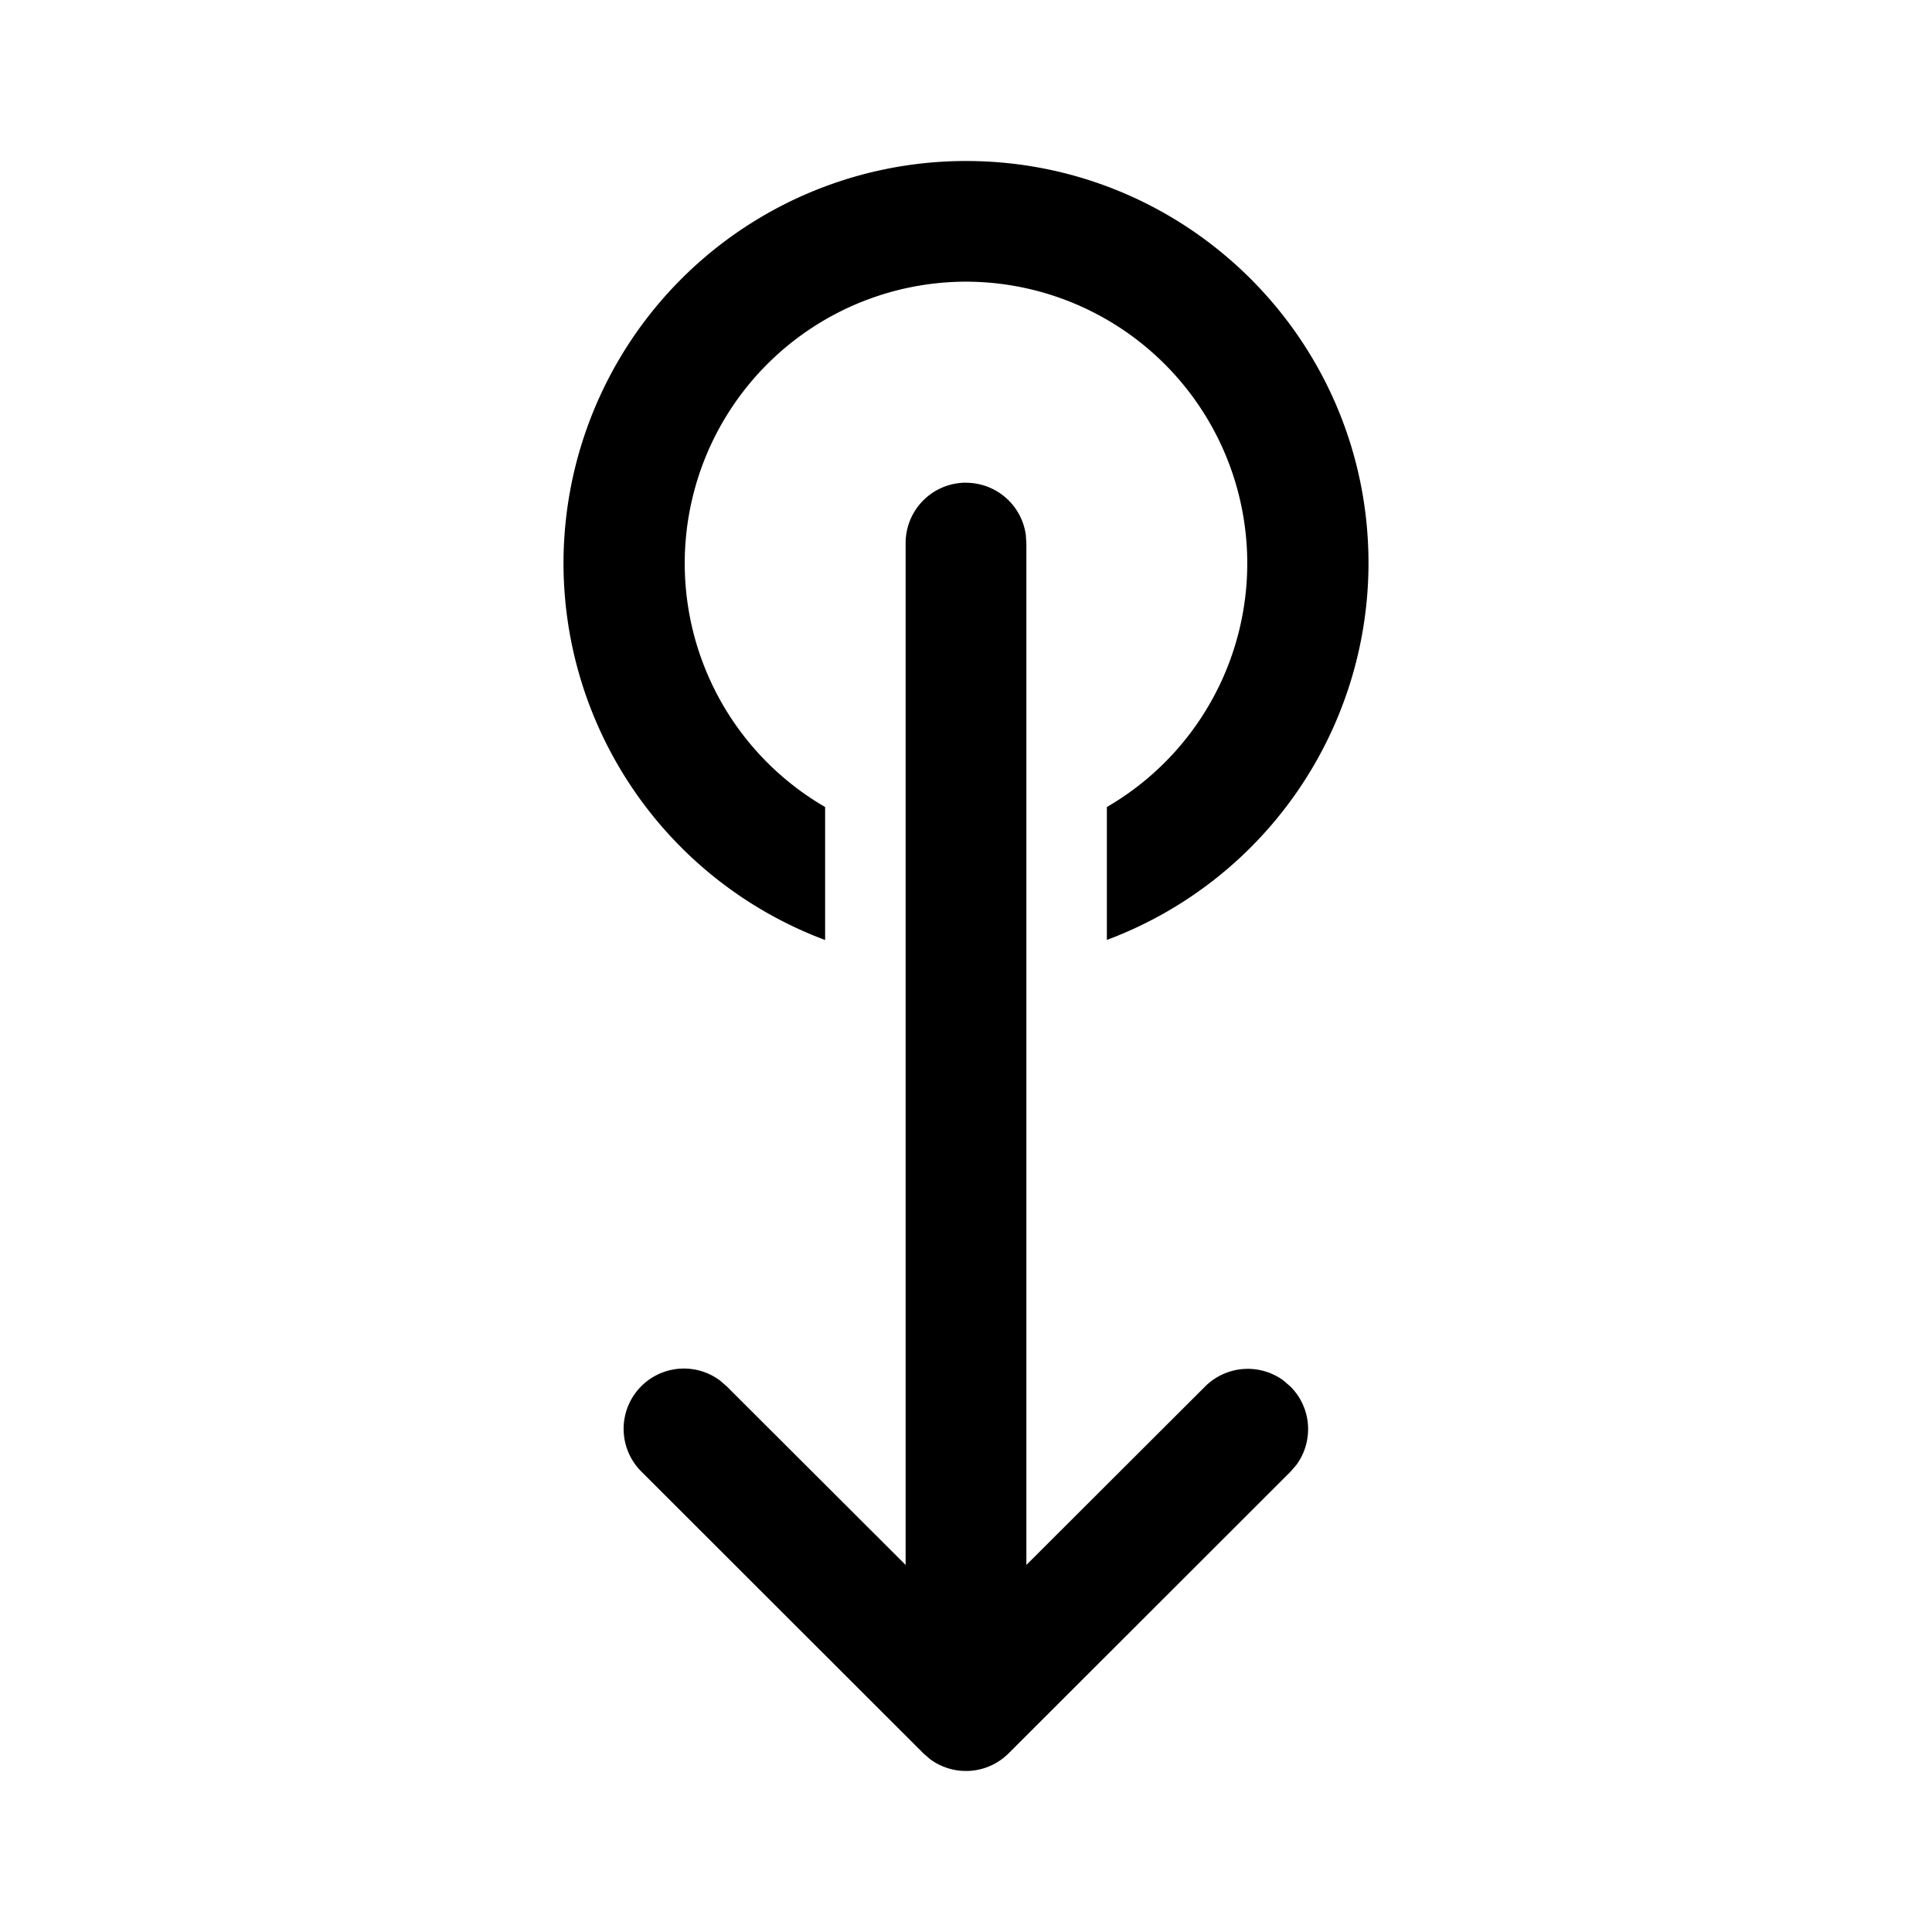 <svg xmlns="http://www.w3.org/2000/svg" xmlns:xlink="http://www.w3.org/1999/xlink" viewBox="0 0 24 24"><path d="M12 5.997a.75.75 0 0 1 .743.647l.007.102V19.44l2.22-2.216a.75.75 0 0 1 .976-.073l.084.073c.267.266.29.682.073.975l-.073.084-3.5 3.497a.75.75 0 0 1-.976.073l-.084-.073-3.5-3.497a.749.749 0 0 1 .976-1.132l.084.073 2.22 2.216V6.746a.75.75 0 0 1 .75-.75zM12 2c2.761 0 5 2.237 5 4.996a5 5 0 0 1-3.25 4.68v-1.651A3.499 3.499 0 0 0 12 3.499a3.499 3.499 0 0 0-1.75 6.526v1.652A5 5 0 0 1 7 6.996 5 5 0 0 1 12 2" fill="currentColor"/></svg>